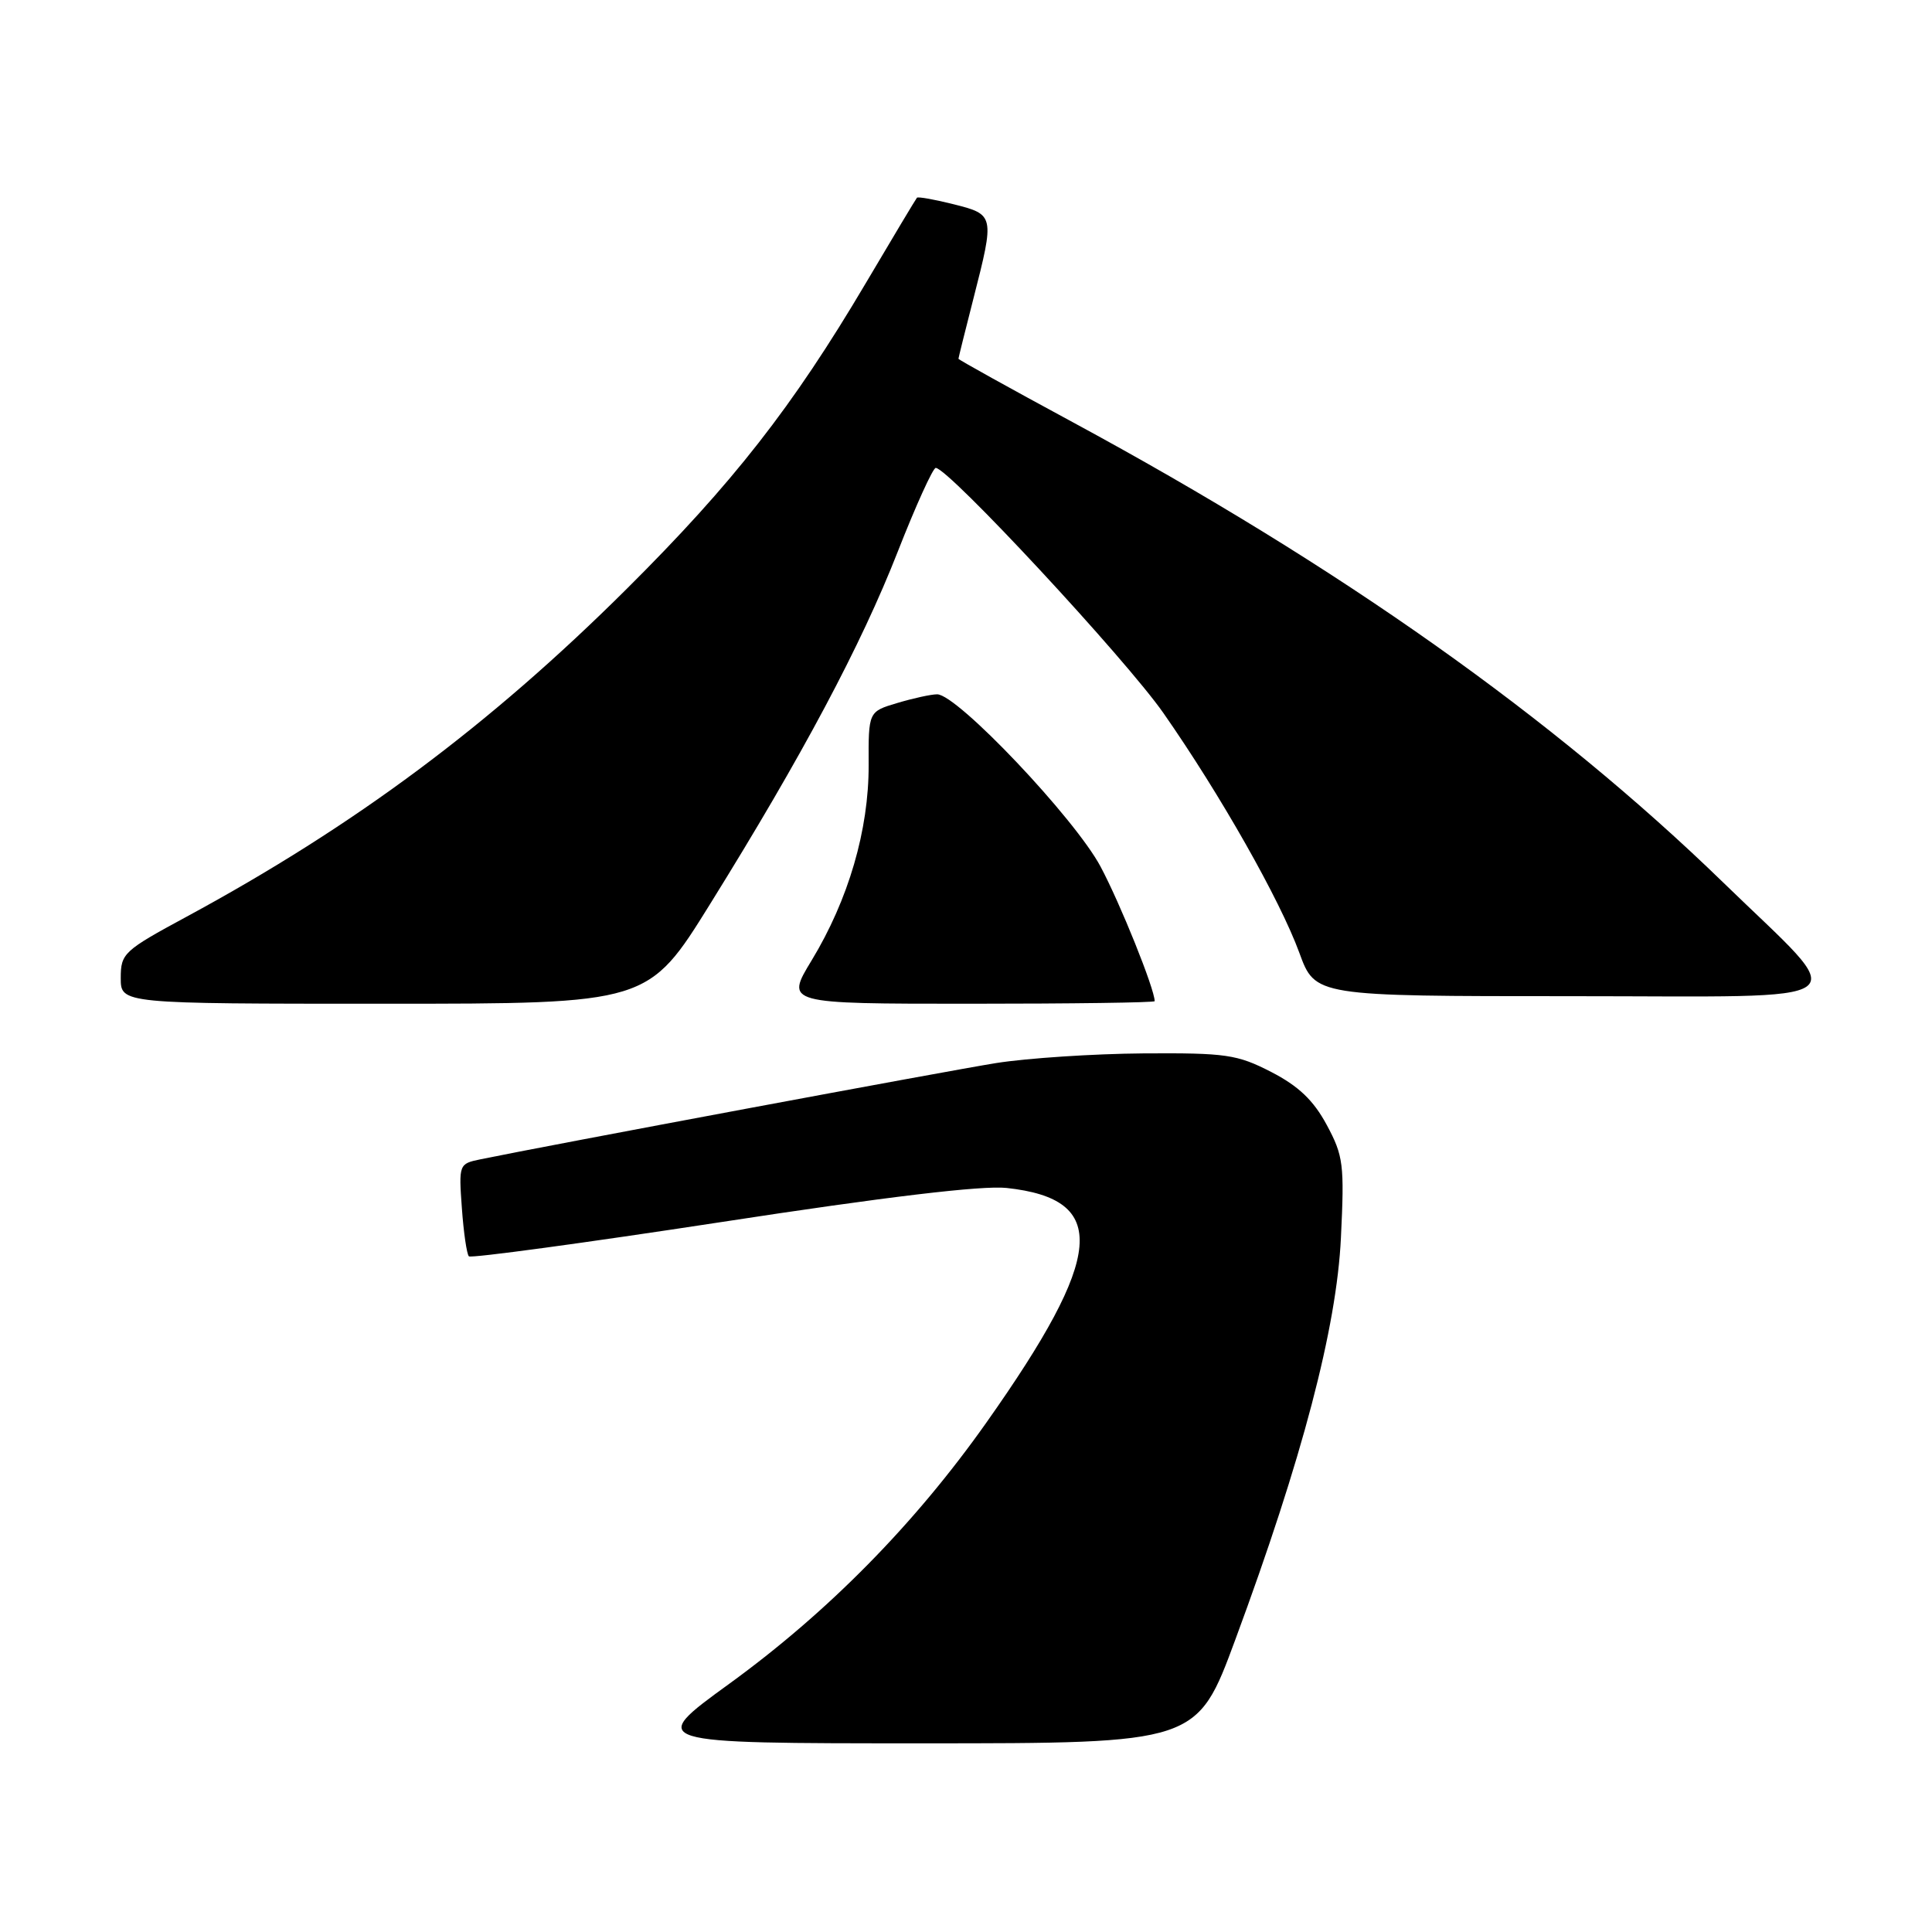 <?xml version="1.0" encoding="UTF-8" standalone="no"?>
<!DOCTYPE svg PUBLIC "-//W3C//DTD SVG 1.1//EN" "http://www.w3.org/Graphics/SVG/1.1/DTD/svg11.dtd" >
<svg xmlns="http://www.w3.org/2000/svg" xmlns:xlink="http://www.w3.org/1999/xlink" version="1.1" viewBox="0 0 256 256">
 <g >
 <path fill="currentColor"
d=" M 163.69 217.25 C 172.57 193.25 177.11 175.96 177.68 164.00 C 178.15 154.30 178.01 153.16 175.79 149.04 C 174.03 145.78 172.06 143.91 168.44 142.04 C 163.92 139.72 162.48 139.51 151.50 139.58 C 144.90 139.63 136.12 140.21 132.00 140.86 C 125.67 141.87 72.54 151.78 63.64 153.62 C 60.82 154.20 60.78 154.29 61.20 160.08 C 61.43 163.31 61.85 166.19 62.13 166.47 C 62.41 166.74 77.46 164.70 95.57 161.93 C 117.37 158.58 130.15 157.06 133.38 157.41 C 147.01 158.89 146.37 166.32 130.70 188.50 C 121.20 201.95 109.74 213.59 96.63 223.11 C 85.76 231.00 85.76 231.00 122.18 231.00 C 158.61 231.00 158.61 231.00 163.69 217.25 Z  M 94.11 119.76 C 106.34 100.08 114.10 85.50 118.96 73.09 C 121.35 66.99 123.62 62.00 123.99 62.00 C 125.65 62.00 149.14 87.29 154.17 94.50 C 161.68 105.26 169.60 119.23 172.17 126.25 C 174.27 132.00 174.27 132.00 208.20 132.00 C 247.51 132.00 245.44 133.55 228.34 116.94 C 205.85 95.10 177.54 75.08 142.08 55.91 C 133.79 51.43 127.00 47.66 127.00 47.54 C 127.00 47.42 127.90 43.80 129.00 39.50 C 131.80 28.54 131.78 28.43 126.38 27.07 C 123.84 26.43 121.64 26.04 121.50 26.20 C 121.35 26.37 118.29 31.48 114.69 37.57 C 105.02 53.92 97.10 64.04 83.07 78.00 C 64.86 96.12 47.01 109.41 24.72 121.47 C 16.39 125.97 16.00 126.33 16.00 129.59 C 16.00 133.00 16.00 133.00 50.94 133.00 C 85.89 133.00 85.89 133.00 94.11 119.76 Z  M 153.00 132.66 C 153.00 131.06 148.45 119.74 145.83 114.83 C 142.41 108.42 126.84 92.00 124.18 92.00 C 123.38 92.00 121.01 92.52 118.90 93.15 C 115.07 94.29 115.07 94.29 115.10 101.40 C 115.12 109.98 112.43 119.20 107.55 127.25 C 104.06 133.00 104.06 133.00 128.53 133.00 C 141.99 133.00 153.00 132.85 153.00 132.66 Z "/>
</g>
</svg>